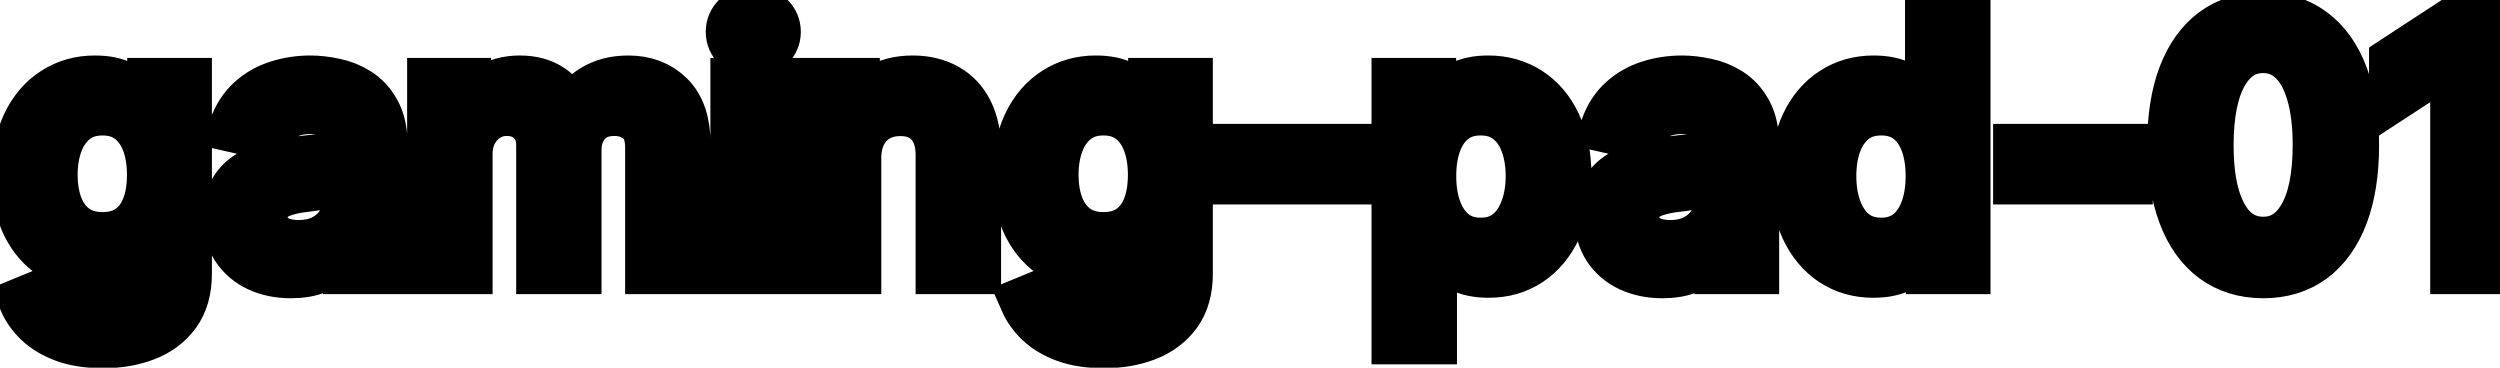 <svg viewBox="0 0 102 15" fill="none" stroke-width="2" stroke="currentColor" aria-hidden="true">
  <path d="M4.201 14.023C3.594 14.023 3.072 13.943 2.635 13.784C2.201 13.625 1.846 13.415 1.571 13.153C1.296 12.891 1.09 12.604 0.955 12.293L2.232 11.766C2.322 11.912 2.441 12.066 2.59 12.228C2.743 12.394 2.948 12.535 3.207 12.651C3.469 12.767 3.805 12.825 4.216 12.825C4.779 12.825 5.245 12.687 5.613 12.412C5.981 12.14 6.165 11.706 6.165 11.109V9.608H6.07C5.981 9.77 5.852 9.951 5.683 10.15C5.517 10.349 5.288 10.521 4.996 10.667C4.705 10.813 4.325 10.886 3.858 10.886C3.255 10.886 2.711 10.745 2.227 10.463C1.747 10.178 1.366 9.759 1.084 9.205C0.805 8.648 0.666 7.964 0.666 7.152C0.666 6.34 0.804 5.644 1.079 5.064C1.357 4.484 1.738 4.04 2.222 3.732C2.706 3.42 3.255 3.264 3.868 3.264C4.342 3.264 4.725 3.344 5.016 3.503C5.308 3.659 5.535 3.841 5.697 4.05C5.863 4.259 5.991 4.442 6.08 4.602H6.19V3.364H7.646V11.169C7.646 11.825 7.494 12.364 7.189 12.785C6.884 13.206 6.471 13.517 5.951 13.72C5.434 13.922 4.851 14.023 4.201 14.023ZM4.186 9.653C4.614 9.653 4.975 9.553 5.27 9.354C5.568 9.152 5.794 8.864 5.946 8.489C6.102 8.112 6.18 7.659 6.18 7.132C6.18 6.618 6.103 6.166 5.951 5.775C5.799 5.384 5.575 5.079 5.28 4.86C4.985 4.638 4.62 4.527 4.186 4.527C3.739 4.527 3.366 4.643 3.067 4.875C2.769 5.104 2.544 5.415 2.391 5.81C2.242 6.204 2.168 6.645 2.168 7.132C2.168 7.633 2.244 8.072 2.396 8.45C2.549 8.827 2.774 9.122 3.072 9.335C3.374 9.547 3.745 9.653 4.186 9.653ZM11.862 11.169C11.378 11.169 10.941 11.079 10.55 10.901C10.159 10.718 9.849 10.455 9.62 10.11C9.395 9.765 9.282 9.343 9.282 8.842C9.282 8.411 9.365 8.057 9.531 7.778C9.696 7.5 9.92 7.28 10.202 7.117C10.483 6.955 10.798 6.832 11.146 6.749C11.494 6.666 11.849 6.603 12.21 6.56C12.668 6.507 13.039 6.464 13.324 6.431C13.609 6.395 13.816 6.337 13.945 6.257C14.075 6.178 14.139 6.048 14.139 5.869V5.835C14.139 5.4 14.017 5.064 13.771 4.825C13.529 4.587 13.168 4.467 12.688 4.467C12.187 4.467 11.793 4.578 11.504 4.8C11.219 5.019 11.022 5.263 10.913 5.531L9.516 5.213C9.681 4.749 9.923 4.375 10.242 4.089C10.563 3.801 10.932 3.592 11.35 3.463C11.768 3.33 12.207 3.264 12.668 3.264C12.973 3.264 13.296 3.301 13.637 3.374C13.982 3.443 14.303 3.572 14.602 3.761C14.903 3.95 15.15 4.22 15.342 4.572C15.535 4.92 15.631 5.372 15.631 5.929V11H14.179V9.956H14.119C14.023 10.148 13.879 10.337 13.687 10.523C13.495 10.708 13.248 10.863 12.946 10.985C12.644 11.108 12.283 11.169 11.862 11.169ZM12.185 9.976C12.596 9.976 12.948 9.895 13.239 9.732C13.534 9.57 13.758 9.358 13.911 9.096C14.066 8.831 14.144 8.547 14.144 8.246V7.261C14.091 7.314 13.988 7.364 13.836 7.411C13.687 7.454 13.516 7.492 13.324 7.525C13.132 7.555 12.944 7.583 12.762 7.609C12.58 7.633 12.427 7.652 12.305 7.669C12.016 7.705 11.753 7.767 11.514 7.853C11.279 7.939 11.09 8.063 10.947 8.226C10.808 8.385 10.739 8.597 10.739 8.862C10.739 9.23 10.874 9.509 11.146 9.697C11.418 9.883 11.764 9.976 12.185 9.976ZM17.611 11V3.364H19.038V4.607H19.132C19.291 4.186 19.551 3.857 19.913 3.622C20.274 3.384 20.706 3.264 21.21 3.264C21.721 3.264 22.148 3.384 22.493 3.622C22.841 3.861 23.098 4.189 23.263 4.607H23.343C23.525 4.199 23.815 3.874 24.213 3.632C24.611 3.387 25.085 3.264 25.635 3.264C26.328 3.264 26.893 3.481 27.33 3.915C27.771 4.35 27.991 5.004 27.991 5.879V11H26.505V6.018C26.505 5.501 26.364 5.127 26.082 4.895C25.8 4.663 25.464 4.547 25.073 4.547C24.589 4.547 24.213 4.696 23.944 4.994C23.676 5.289 23.542 5.669 23.542 6.133V11H22.06V5.924C22.06 5.51 21.931 5.177 21.672 4.925C21.414 4.673 21.078 4.547 20.663 4.547C20.381 4.547 20.121 4.621 19.883 4.771C19.647 4.916 19.457 5.12 19.311 5.382C19.168 5.644 19.097 5.947 19.097 6.292V11H17.611ZM29.984 11V3.364H31.47V11H29.984ZM30.734 2.185C30.476 2.185 30.254 2.099 30.068 1.927C29.886 1.751 29.795 1.542 29.795 1.3C29.795 1.055 29.886 0.846 30.068 0.674C30.254 0.498 30.476 0.411 30.734 0.411C30.993 0.411 31.213 0.498 31.396 0.674C31.581 0.846 31.674 1.055 31.674 1.3C31.674 1.542 31.581 1.751 31.396 1.927C31.213 2.099 30.993 2.185 30.734 2.185ZM34.956 6.466V11H33.47V3.364H34.897V4.607H34.991C35.167 4.202 35.442 3.877 35.817 3.632C36.194 3.387 36.67 3.264 37.243 3.264C37.764 3.264 38.219 3.374 38.611 3.592C39.002 3.808 39.305 4.129 39.52 4.557C39.736 4.984 39.844 5.513 39.844 6.143V11H38.357V6.322C38.357 5.768 38.213 5.336 37.925 5.024C37.636 4.709 37.24 4.552 36.736 4.552C36.392 4.552 36.085 4.626 35.817 4.776C35.551 4.925 35.341 5.143 35.185 5.432C35.033 5.717 34.956 6.062 34.956 6.466ZM45.039 14.023C44.432 14.023 43.91 13.943 43.473 13.784C43.039 13.625 42.684 13.415 42.409 13.153C42.134 12.891 41.928 12.604 41.792 12.293L43.07 11.766C43.16 11.912 43.279 12.066 43.428 12.228C43.581 12.394 43.786 12.535 44.045 12.651C44.306 12.767 44.643 12.825 45.054 12.825C45.617 12.825 46.083 12.687 46.451 12.412C46.819 12.14 47.003 11.706 47.003 11.109V9.608H46.908C46.819 9.77 46.69 9.951 46.52 10.15C46.355 10.349 46.126 10.521 45.834 10.667C45.543 10.813 45.163 10.886 44.696 10.886C44.093 10.886 43.549 10.745 43.065 10.463C42.585 10.178 42.203 9.759 41.922 9.205C41.643 8.648 41.504 7.964 41.504 7.152C41.504 6.34 41.642 5.644 41.917 5.064C42.195 4.484 42.576 4.04 43.06 3.732C43.544 3.42 44.093 3.264 44.706 3.264C45.18 3.264 45.563 3.344 45.854 3.503C46.146 3.659 46.373 3.841 46.535 4.05C46.701 4.259 46.829 4.442 46.918 4.602H47.028V3.364H48.484V11.169C48.484 11.825 48.332 12.364 48.027 12.785C47.722 13.206 47.309 13.517 46.789 13.72C46.272 13.922 45.688 14.023 45.039 14.023ZM45.024 9.653C45.452 9.653 45.813 9.553 46.108 9.354C46.406 9.152 46.632 8.864 46.784 8.489C46.94 8.112 47.018 7.659 47.018 7.132C47.018 6.618 46.941 6.166 46.789 5.775C46.636 5.384 46.413 5.079 46.118 4.86C45.823 4.638 45.458 4.527 45.024 4.527C44.577 4.527 44.204 4.643 43.905 4.875C43.607 5.104 43.382 5.415 43.229 5.81C43.08 6.204 43.005 6.645 43.005 7.132C43.005 7.633 43.082 8.072 43.234 8.45C43.387 8.827 43.612 9.122 43.91 9.335C44.212 9.547 44.583 9.653 45.024 9.653ZM54.977 6.053V7.341H50.463V6.053H54.977ZM56.958 13.864V3.364H58.41V4.602H58.534C58.62 4.442 58.745 4.259 58.907 4.05C59.069 3.841 59.295 3.659 59.583 3.503C59.872 3.344 60.253 3.264 60.727 3.264C61.343 3.264 61.893 3.42 62.377 3.732C62.861 4.043 63.241 4.492 63.516 5.079C63.794 5.665 63.933 6.371 63.933 7.197C63.933 8.022 63.796 8.73 63.521 9.32C63.246 9.906 62.868 10.359 62.387 10.677C61.907 10.992 61.358 11.149 60.742 11.149C60.278 11.149 59.898 11.071 59.603 10.915C59.312 10.76 59.083 10.577 58.917 10.369C58.751 10.16 58.624 9.974 58.534 9.812H58.445V13.864H56.958ZM58.415 7.182C58.415 7.719 58.493 8.189 58.649 8.594C58.804 8.998 59.03 9.315 59.325 9.543C59.62 9.769 59.981 9.881 60.409 9.881C60.853 9.881 61.224 9.764 61.522 9.528C61.821 9.29 62.046 8.967 62.198 8.559C62.354 8.151 62.432 7.692 62.432 7.182C62.432 6.678 62.356 6.226 62.203 5.825C62.054 5.424 61.829 5.107 61.527 4.875C61.229 4.643 60.856 4.527 60.409 4.527C59.978 4.527 59.613 4.638 59.315 4.86C59.02 5.082 58.796 5.392 58.644 5.79C58.491 6.188 58.415 6.652 58.415 7.182ZM67.821 11.169C67.337 11.169 66.9 11.079 66.509 10.901C66.118 10.718 65.808 10.455 65.579 10.11C65.354 9.765 65.241 9.343 65.241 8.842C65.241 8.411 65.324 8.057 65.49 7.778C65.655 7.5 65.879 7.28 66.161 7.117C66.442 6.955 66.757 6.832 67.105 6.749C67.453 6.666 67.808 6.603 68.169 6.56C68.627 6.507 68.998 6.464 69.283 6.431C69.568 6.395 69.775 6.337 69.904 6.257C70.034 6.178 70.098 6.048 70.098 5.869V5.835C70.098 5.4 69.976 5.064 69.73 4.825C69.488 4.587 69.127 4.467 68.647 4.467C68.146 4.467 67.752 4.578 67.463 4.8C67.178 5.019 66.981 5.263 66.872 5.531L65.475 5.213C65.64 4.749 65.882 4.375 66.201 4.089C66.522 3.801 66.891 3.592 67.309 3.463C67.727 3.33 68.166 3.264 68.627 3.264C68.931 3.264 69.255 3.301 69.596 3.374C69.941 3.443 70.262 3.572 70.561 3.761C70.862 3.95 71.109 4.22 71.301 4.572C71.493 4.92 71.59 5.372 71.59 5.929V11H70.138V9.956H70.078C69.982 10.148 69.838 10.337 69.646 10.523C69.454 10.708 69.207 10.863 68.905 10.985C68.603 11.108 68.242 11.169 67.821 11.169ZM68.144 9.976C68.555 9.976 68.907 9.895 69.198 9.732C69.493 9.57 69.717 9.358 69.87 9.096C70.025 8.831 70.103 8.547 70.103 8.246V7.261C70.05 7.314 69.947 7.364 69.795 7.411C69.646 7.454 69.475 7.492 69.283 7.525C69.091 7.555 68.903 7.583 68.721 7.609C68.539 7.633 68.386 7.652 68.264 7.669C67.975 7.705 67.712 7.767 67.473 7.853C67.238 7.939 67.049 8.063 66.906 8.226C66.767 8.385 66.698 8.597 66.698 8.862C66.698 9.23 66.834 9.509 67.105 9.697C67.377 9.883 67.723 9.976 68.144 9.976ZM76.428 11.149C75.812 11.149 75.262 10.992 74.778 10.677C74.297 10.359 73.919 9.906 73.644 9.32C73.372 8.73 73.237 8.022 73.237 7.197C73.237 6.371 73.374 5.665 73.649 5.079C73.928 4.492 74.309 4.043 74.793 3.732C75.276 3.42 75.825 3.264 76.438 3.264C76.912 3.264 77.293 3.344 77.582 3.503C77.873 3.659 78.099 3.841 78.258 4.05C78.42 4.259 78.546 4.442 78.636 4.602H78.725V0.818H80.212V11H78.76V9.812H78.636C78.546 9.974 78.417 10.16 78.248 10.369C78.082 10.577 77.853 10.76 77.562 10.915C77.27 11.071 76.892 11.149 76.428 11.149ZM76.756 9.881C77.184 9.881 77.545 9.769 77.84 9.543C78.138 9.315 78.364 8.998 78.516 8.594C78.672 8.189 78.75 7.719 78.75 7.182C78.75 6.652 78.674 6.188 78.521 5.79C78.369 5.392 78.145 5.082 77.85 4.86C77.555 4.638 77.191 4.527 76.756 4.527C76.309 4.527 75.936 4.643 75.638 4.875C75.34 5.107 75.114 5.424 74.962 5.825C74.812 6.226 74.738 6.678 74.738 7.182C74.738 7.692 74.814 8.151 74.967 8.559C75.119 8.967 75.344 9.29 75.643 9.528C75.944 9.764 76.316 9.881 76.756 9.881ZM86.833 6.053V7.341H82.318V6.053H86.833ZM92.339 11.169C91.553 11.166 90.882 10.959 90.325 10.548C89.768 10.137 89.342 9.538 89.047 8.753C88.752 7.967 88.605 7.021 88.605 5.914C88.605 4.81 88.752 3.867 89.047 3.085C89.346 2.303 89.773 1.706 90.33 1.295C90.89 0.884 91.56 0.679 92.339 0.679C93.118 0.679 93.785 0.886 94.342 1.3C94.899 1.711 95.325 2.308 95.62 3.09C95.918 3.869 96.067 4.81 96.067 5.914C96.067 7.024 95.92 7.972 95.625 8.758C95.33 9.54 94.904 10.138 94.347 10.553C93.79 10.963 93.121 11.169 92.339 11.169ZM92.339 9.842C93.028 9.842 93.567 9.505 93.954 8.832C94.346 8.16 94.541 7.187 94.541 5.914C94.541 5.069 94.451 4.355 94.272 3.771C94.097 3.185 93.843 2.741 93.512 2.439C93.184 2.134 92.793 1.982 92.339 1.982C91.653 1.982 91.114 2.32 90.723 2.996C90.332 3.672 90.135 4.645 90.131 5.914C90.131 6.763 90.219 7.48 90.395 8.067C90.574 8.65 90.827 9.093 91.155 9.394C91.484 9.692 91.878 9.842 92.339 9.842ZM101.694 0.818V11H100.153V2.359H100.093L97.657 3.95V2.479L100.197 0.818H101.694Z" fill="black"/>
</svg>
